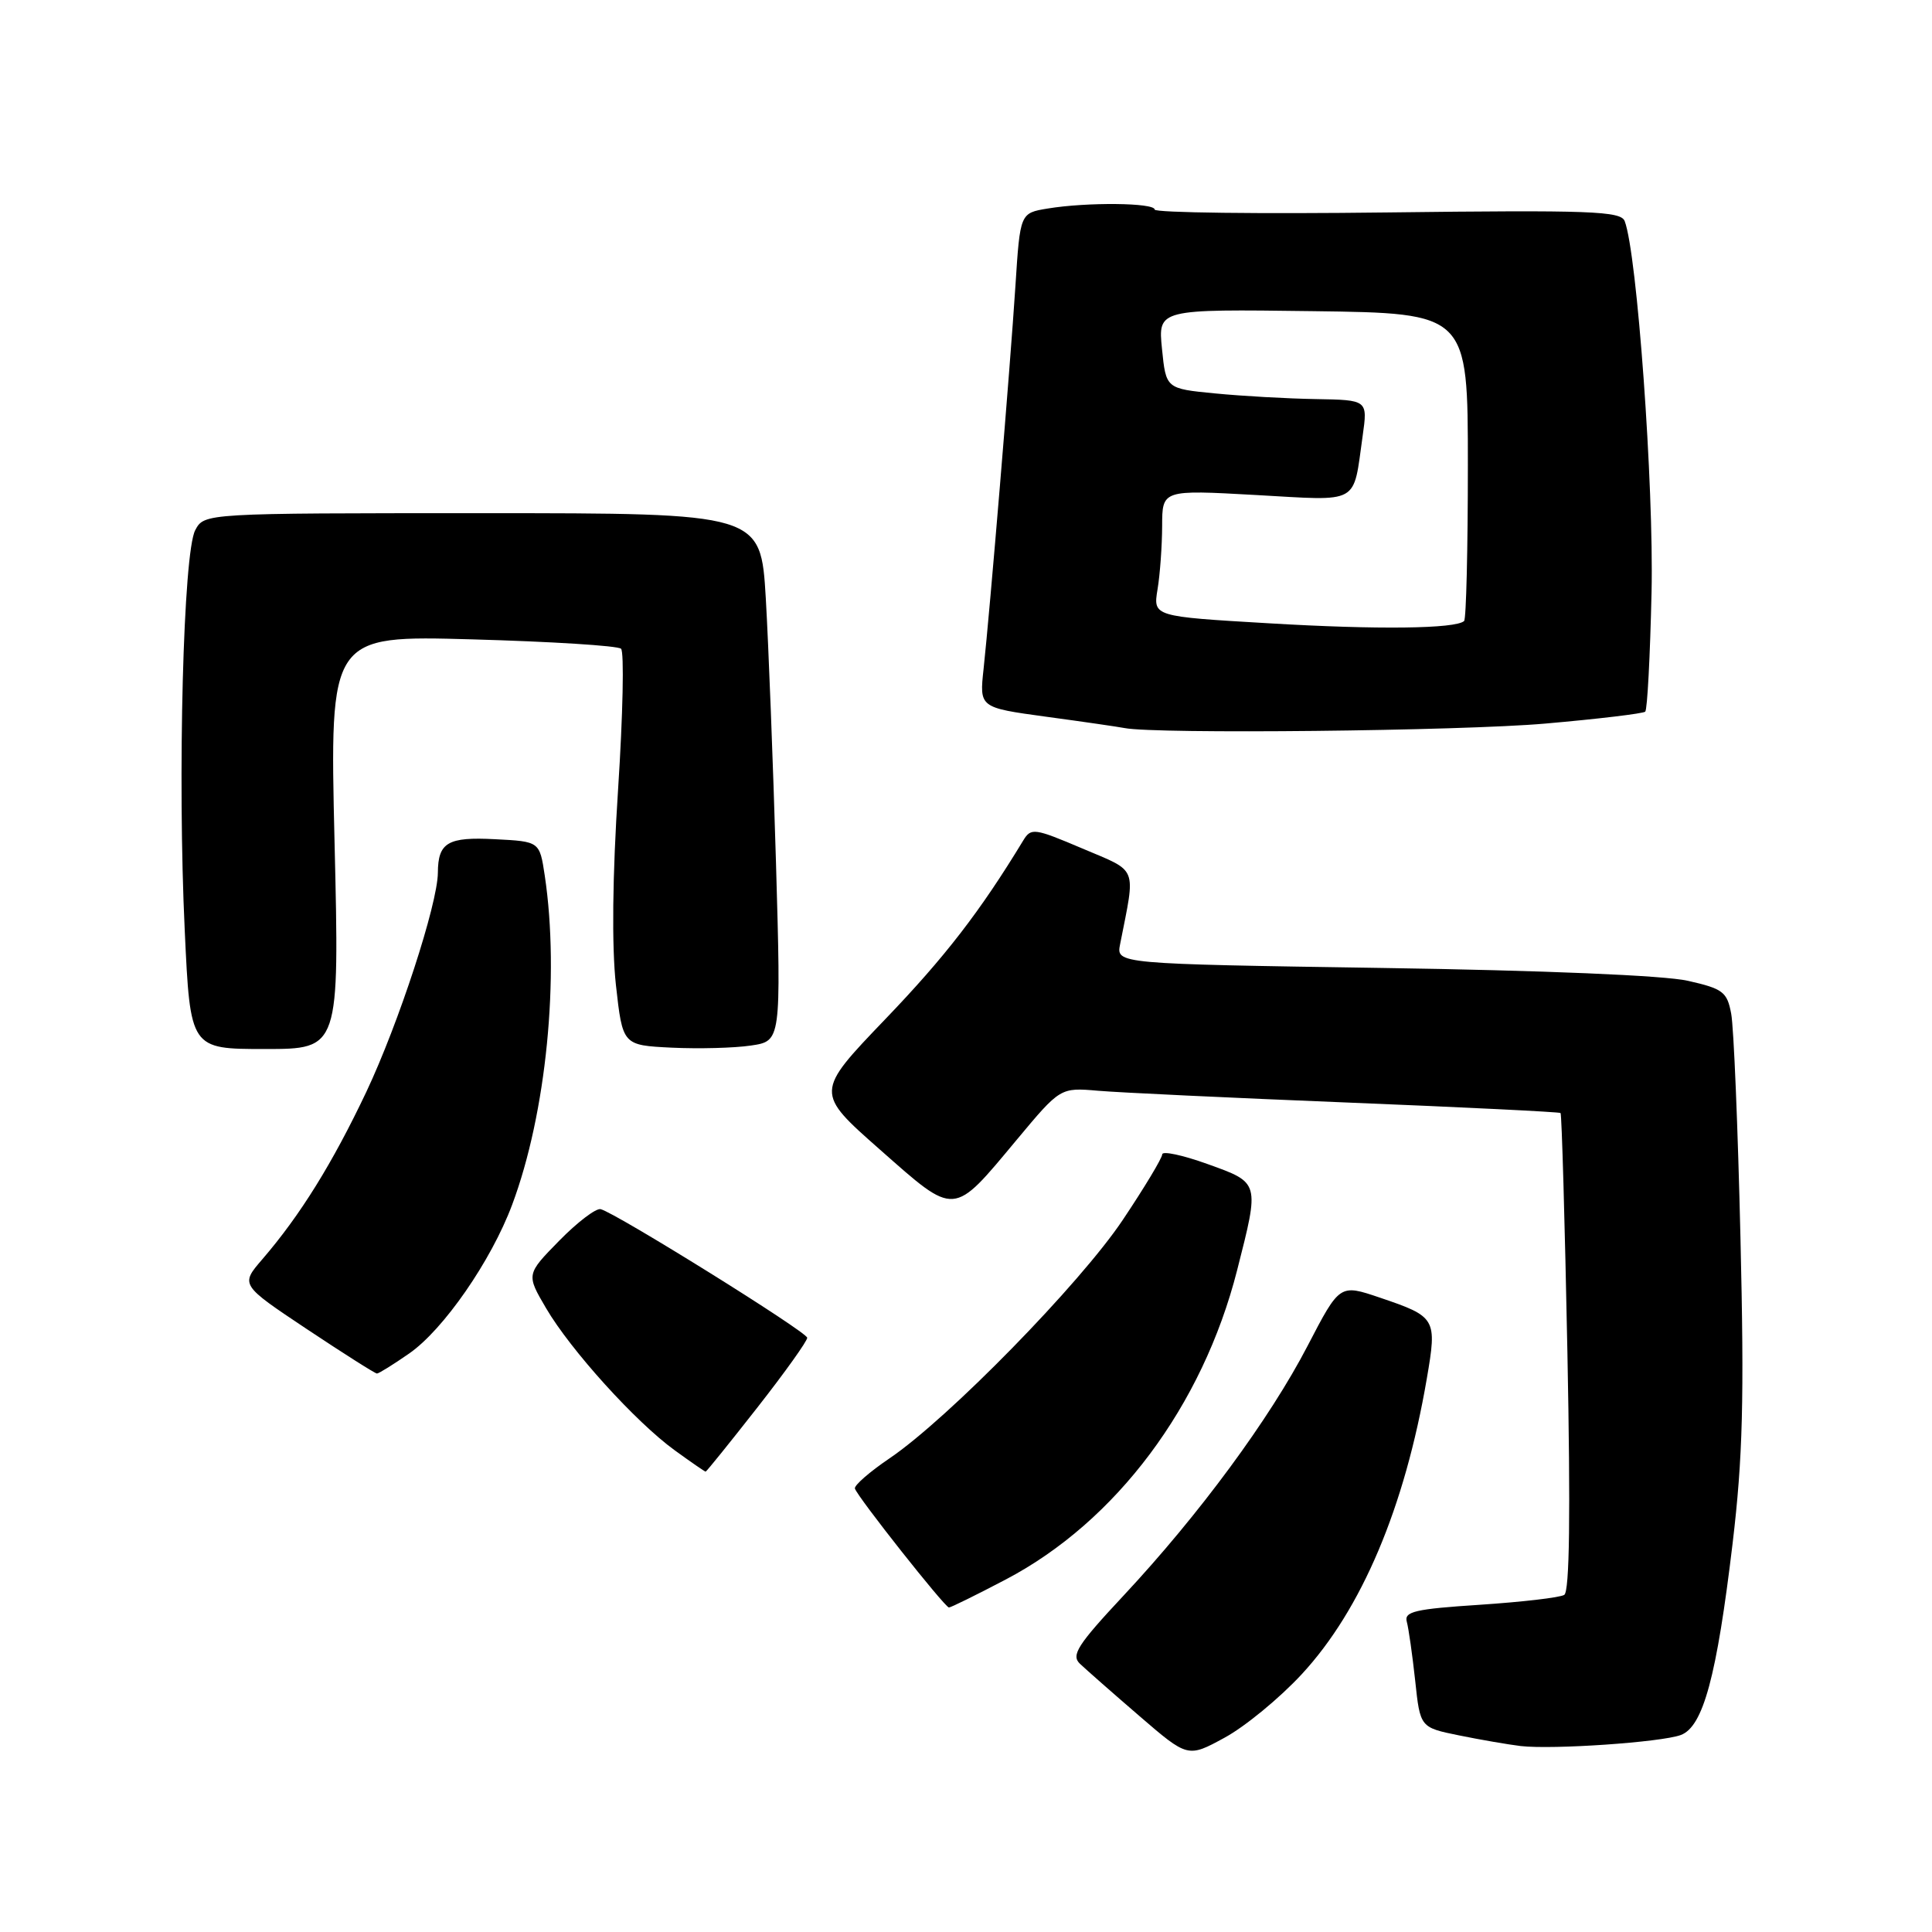 <?xml version="1.0" encoding="UTF-8" standalone="no"?>
<!DOCTYPE svg PUBLIC "-//W3C//DTD SVG 1.1//EN" "http://www.w3.org/Graphics/SVG/1.1/DTD/svg11.dtd" >
<svg xmlns="http://www.w3.org/2000/svg" xmlns:xlink="http://www.w3.org/1999/xlink" version="1.1" viewBox="0 0 256 256">
 <g >
 <path fill="currentColor"
d=" M 172.49 221.84 C 180.42 213.27 186.13 199.77 189.06 182.67 C 190.43 174.69 190.30 174.47 182.83 171.94 C 177.52 170.14 177.52 170.14 173.27 178.32 C 168.25 188.00 158.88 200.71 148.89 211.41 C 142.77 217.96 141.90 219.32 143.10 220.46 C 143.87 221.19 147.40 224.30 150.94 227.35 C 157.39 232.91 157.39 232.91 162.27 230.25 C 164.96 228.79 169.56 225.01 172.49 221.84 Z  M 222.71 229.90 C 225.68 228.80 227.47 222.17 229.58 204.50 C 230.93 193.15 231.13 185.48 230.62 164.00 C 230.28 149.43 229.73 136.06 229.39 134.31 C 228.85 131.43 228.30 131.01 223.65 129.96 C 220.55 129.25 204.44 128.58 183.20 128.26 C 147.90 127.72 147.90 127.72 148.42 125.11 C 150.49 114.61 150.88 115.60 143.42 112.43 C 137.06 109.73 136.62 109.66 135.59 111.36 C 129.87 120.78 125.23 126.79 117.30 135.05 C 108.00 144.75 108.00 144.75 116.62 152.35 C 126.70 161.24 126.18 161.27 134.72 151.03 C 140.50 144.10 140.50 144.10 145.50 144.53 C 148.25 144.77 163.10 145.47 178.50 146.09 C 193.90 146.71 206.63 147.34 206.78 147.48 C 206.94 147.62 207.35 161.90 207.69 179.21 C 208.11 200.60 207.98 210.89 207.27 211.33 C 206.70 211.69 201.67 212.27 196.10 212.64 C 187.48 213.20 186.03 213.54 186.41 214.90 C 186.65 215.78 187.15 219.29 187.52 222.70 C 188.18 228.90 188.18 228.90 193.34 229.95 C 196.18 230.53 199.85 231.16 201.50 231.36 C 205.78 231.85 220.09 230.86 222.71 229.90 Z  M 133.29 209.28 C 147.89 201.61 159.34 186.30 163.92 168.33 C 166.91 156.58 166.96 156.74 160.00 154.24 C 156.70 153.05 154.00 152.48 154.00 152.96 C 154.00 153.44 151.65 157.35 148.77 161.65 C 143.12 170.10 125.65 187.96 117.88 193.23 C 115.22 195.03 113.16 196.83 113.28 197.24 C 113.61 198.34 125.20 213.00 125.74 213.00 C 126.00 213.00 129.40 211.32 133.29 209.28 Z  M 100.35 186.51 C 104.01 181.84 106.98 177.68 106.96 177.26 C 106.92 176.48 81.60 160.72 79.59 160.22 C 78.97 160.07 76.50 161.95 74.10 164.40 C 69.73 168.86 69.73 168.86 72.35 173.33 C 75.61 178.90 84.23 188.42 89.40 192.17 C 91.55 193.73 93.39 195.00 93.50 195.00 C 93.61 195.00 96.69 191.18 100.35 186.51 Z  M 54.21 179.35 C 58.75 176.21 65.09 167.06 67.86 159.64 C 72.39 147.54 74.19 129.38 72.18 116.00 C 71.50 111.50 71.50 111.50 65.59 111.20 C 59.34 110.87 58.04 111.63 58.02 115.64 C 57.99 119.80 52.82 135.62 48.54 144.68 C 44.05 154.15 39.79 161.02 34.75 166.87 C 31.85 170.24 31.85 170.24 40.67 176.12 C 45.53 179.35 49.70 182.00 49.95 182.00 C 50.19 182.00 52.11 180.81 54.21 179.35 Z  M 44.33 111.60 C 43.68 84.19 43.68 84.19 62.59 84.72 C 72.99 85.01 81.85 85.56 82.29 85.96 C 82.72 86.35 82.54 94.73 81.90 104.59 C 81.15 116.08 81.05 125.37 81.61 130.50 C 82.50 138.50 82.50 138.50 89.00 138.82 C 92.58 138.99 97.30 138.87 99.50 138.54 C 103.50 137.95 103.50 137.95 102.82 114.23 C 102.44 101.18 101.83 85.44 101.47 79.25 C 100.80 68.00 100.80 68.00 63.94 68.00 C 27.07 68.00 27.07 68.00 25.87 70.25 C 24.29 73.20 23.51 102.79 24.48 123.31 C 25.21 139.00 25.21 139.00 35.10 139.00 C 44.98 139.00 44.98 139.00 44.33 111.60 Z  M 204.73 95.88 C 211.75 95.27 217.72 94.55 218.00 94.30 C 218.28 94.04 218.65 86.91 218.84 78.44 C 219.15 64.40 216.92 33.56 215.28 29.30 C 214.77 27.97 210.80 27.82 183.85 28.15 C 166.88 28.36 153.00 28.19 153.00 27.77 C 153.00 26.86 144.03 26.77 138.83 27.63 C 135.17 28.23 135.17 28.23 134.55 37.87 C 133.85 48.67 131.18 80.76 130.33 88.63 C 129.77 93.76 129.77 93.76 138.63 94.97 C 143.51 95.63 148.18 96.31 149.00 96.47 C 153.13 97.29 193.57 96.86 204.73 95.88 Z  M 168.14 82.59 C 152.79 81.69 152.79 81.69 153.38 78.09 C 153.71 76.12 153.98 72.34 153.99 69.70 C 154.00 64.90 154.00 64.90 166.39 65.59 C 180.37 66.37 179.25 66.99 180.56 57.75 C 181.23 53.00 181.23 53.00 174.36 52.88 C 170.59 52.82 164.57 52.48 161.00 52.13 C 154.50 51.50 154.50 51.50 153.97 46.23 C 153.44 40.96 153.44 40.96 173.97 41.23 C 194.50 41.50 194.50 41.50 194.50 61.67 C 194.50 72.76 194.28 82.04 194.00 82.29 C 192.86 83.32 182.57 83.45 168.14 82.59 Z "/>
</g>
</svg>